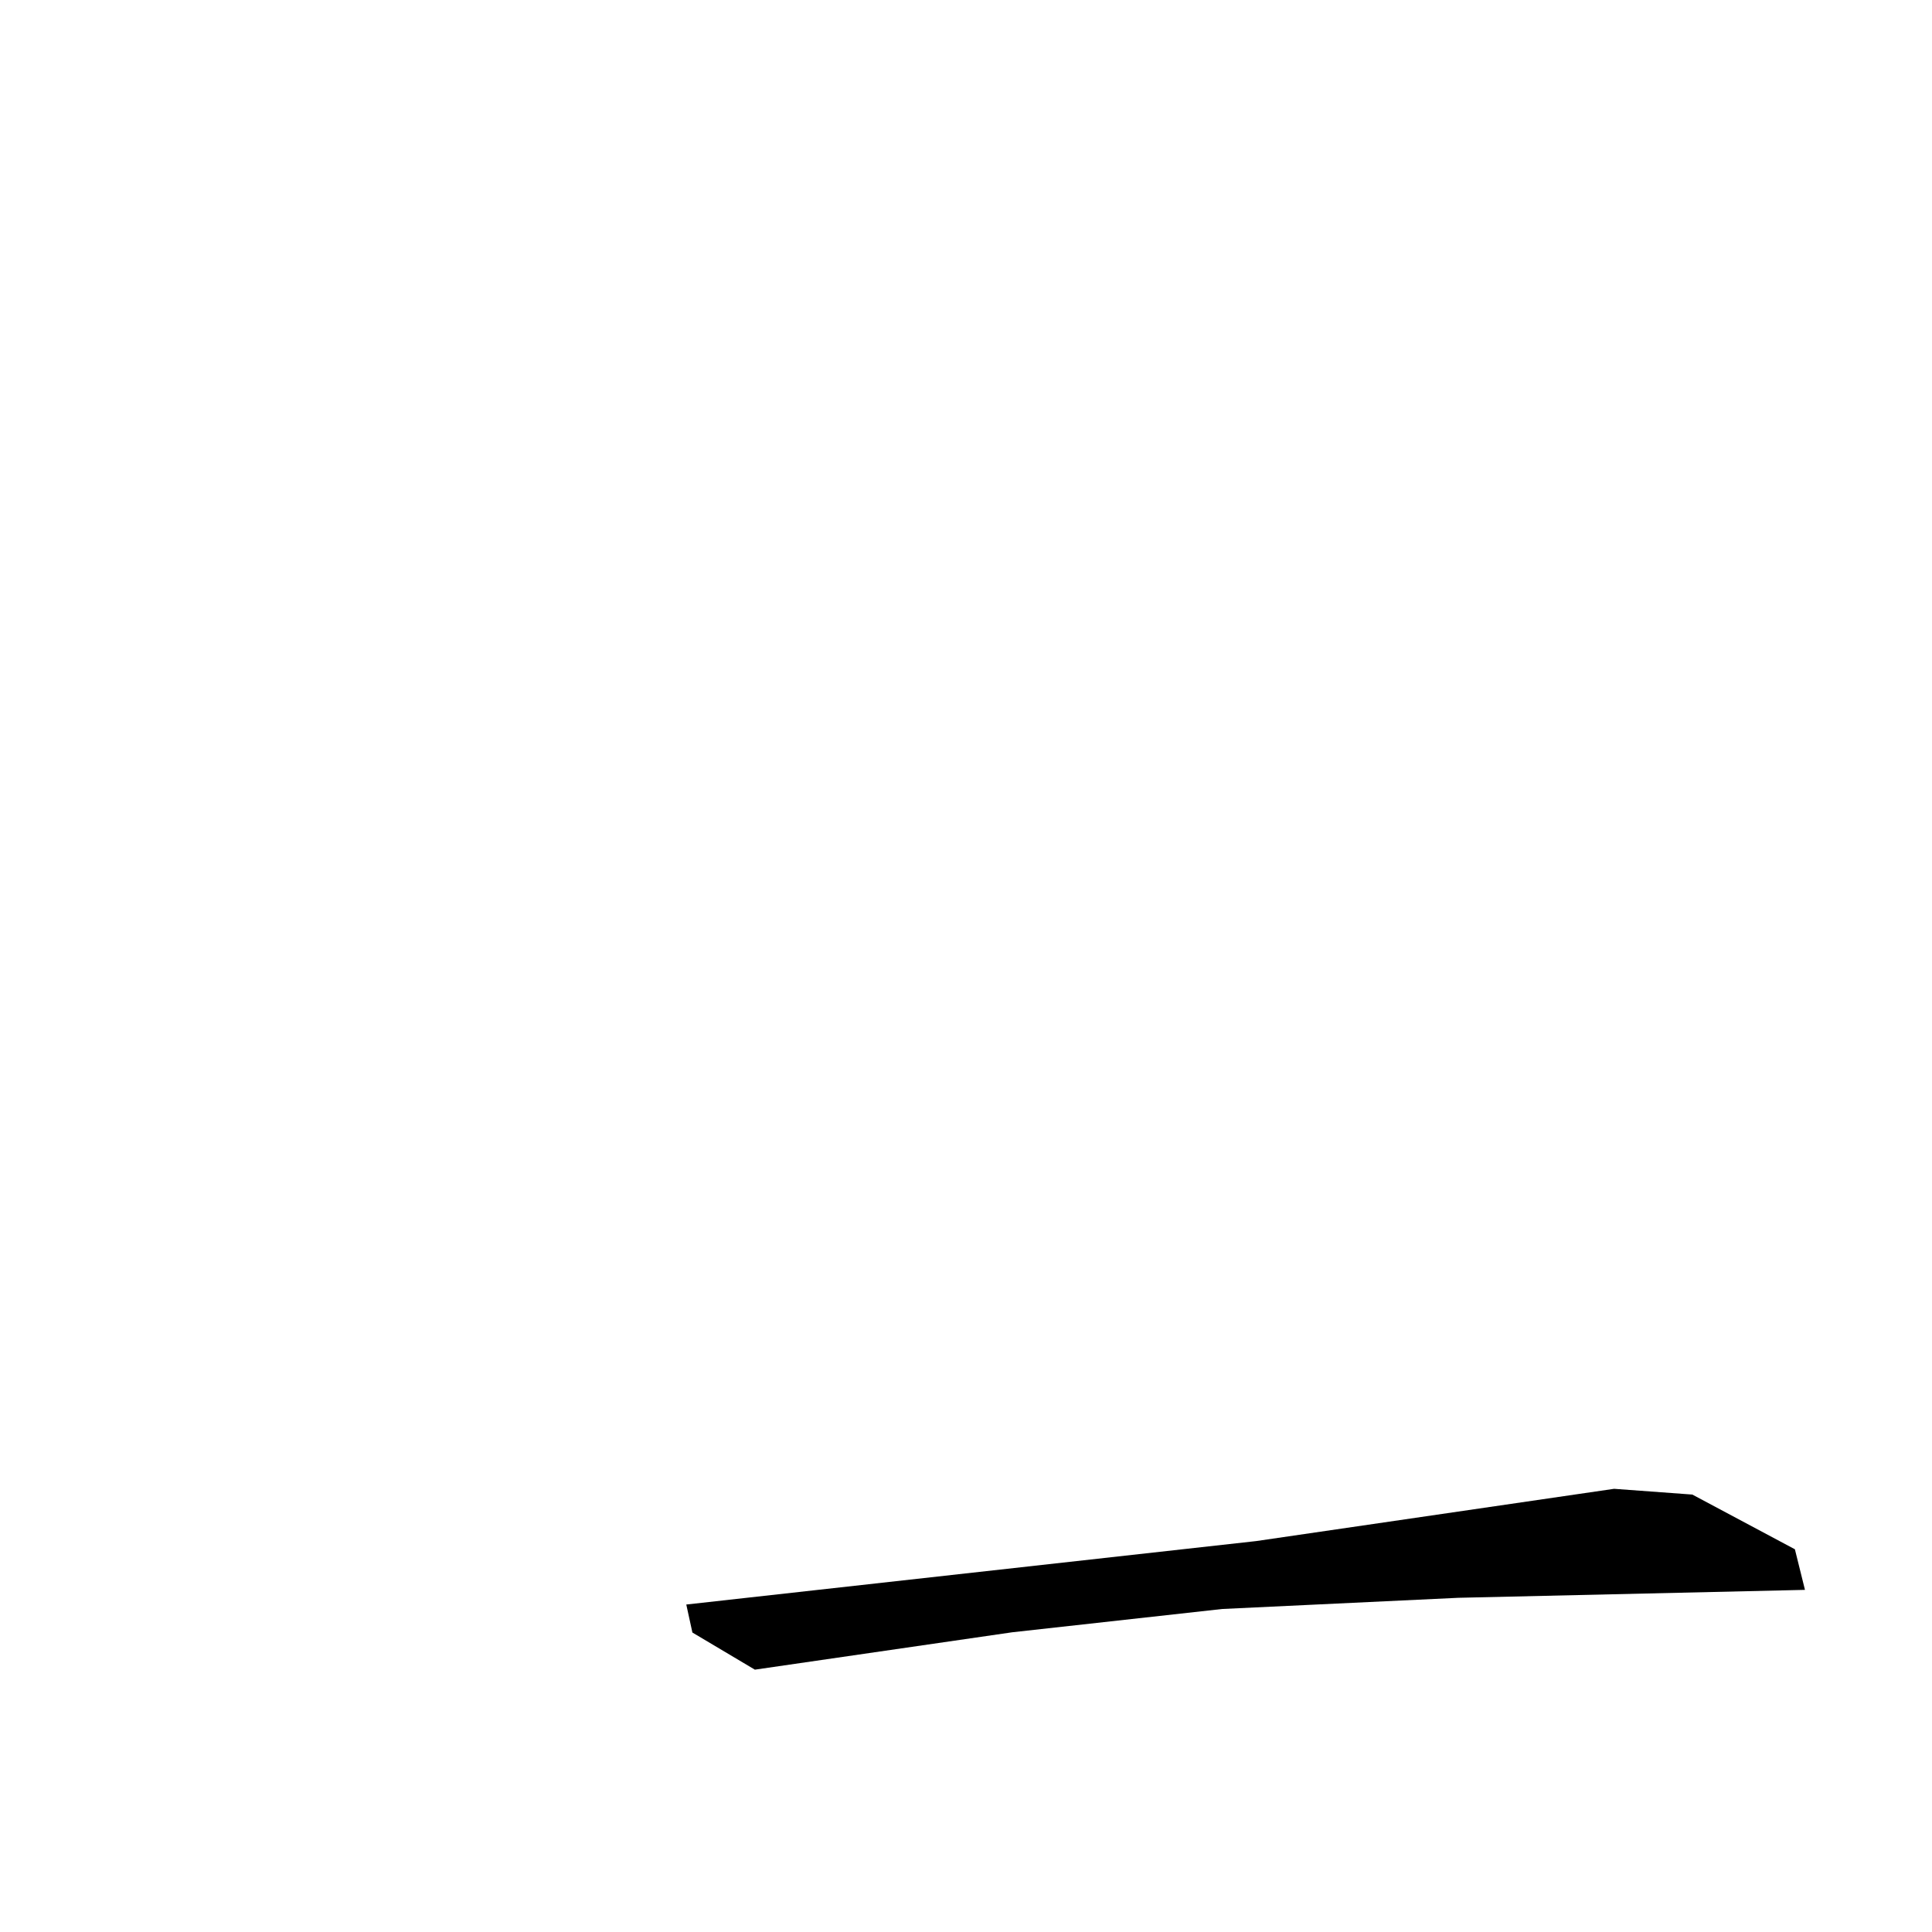 <?xml version="1.0" encoding="utf-8"?>
<svg xmlns="http://www.w3.org/2000/svg" version="1.1" viewBox="0 0 1024 1024">
<g transform="scale(1, -1) translate(0, -1024)" fill="black" stroke="none">
<path d="M 855.5,234.9 L 665.774,207.195 Q 514.76,190.382 363.746,173.568 Q 365.365,166.149 366.984,158.73 Q 383.541,148.889 400.098,139.047 Q 468.299,148.953 536.499,158.859 L 647.841,171.206 L 772.925,177.133 Q 864.798,179.236 956.672,181.338 Q 954,192.096 951.329,202.854 Q 924.151,217.351 896.973,231.848 L 855.5,234.9"/>
</g>
</svg>